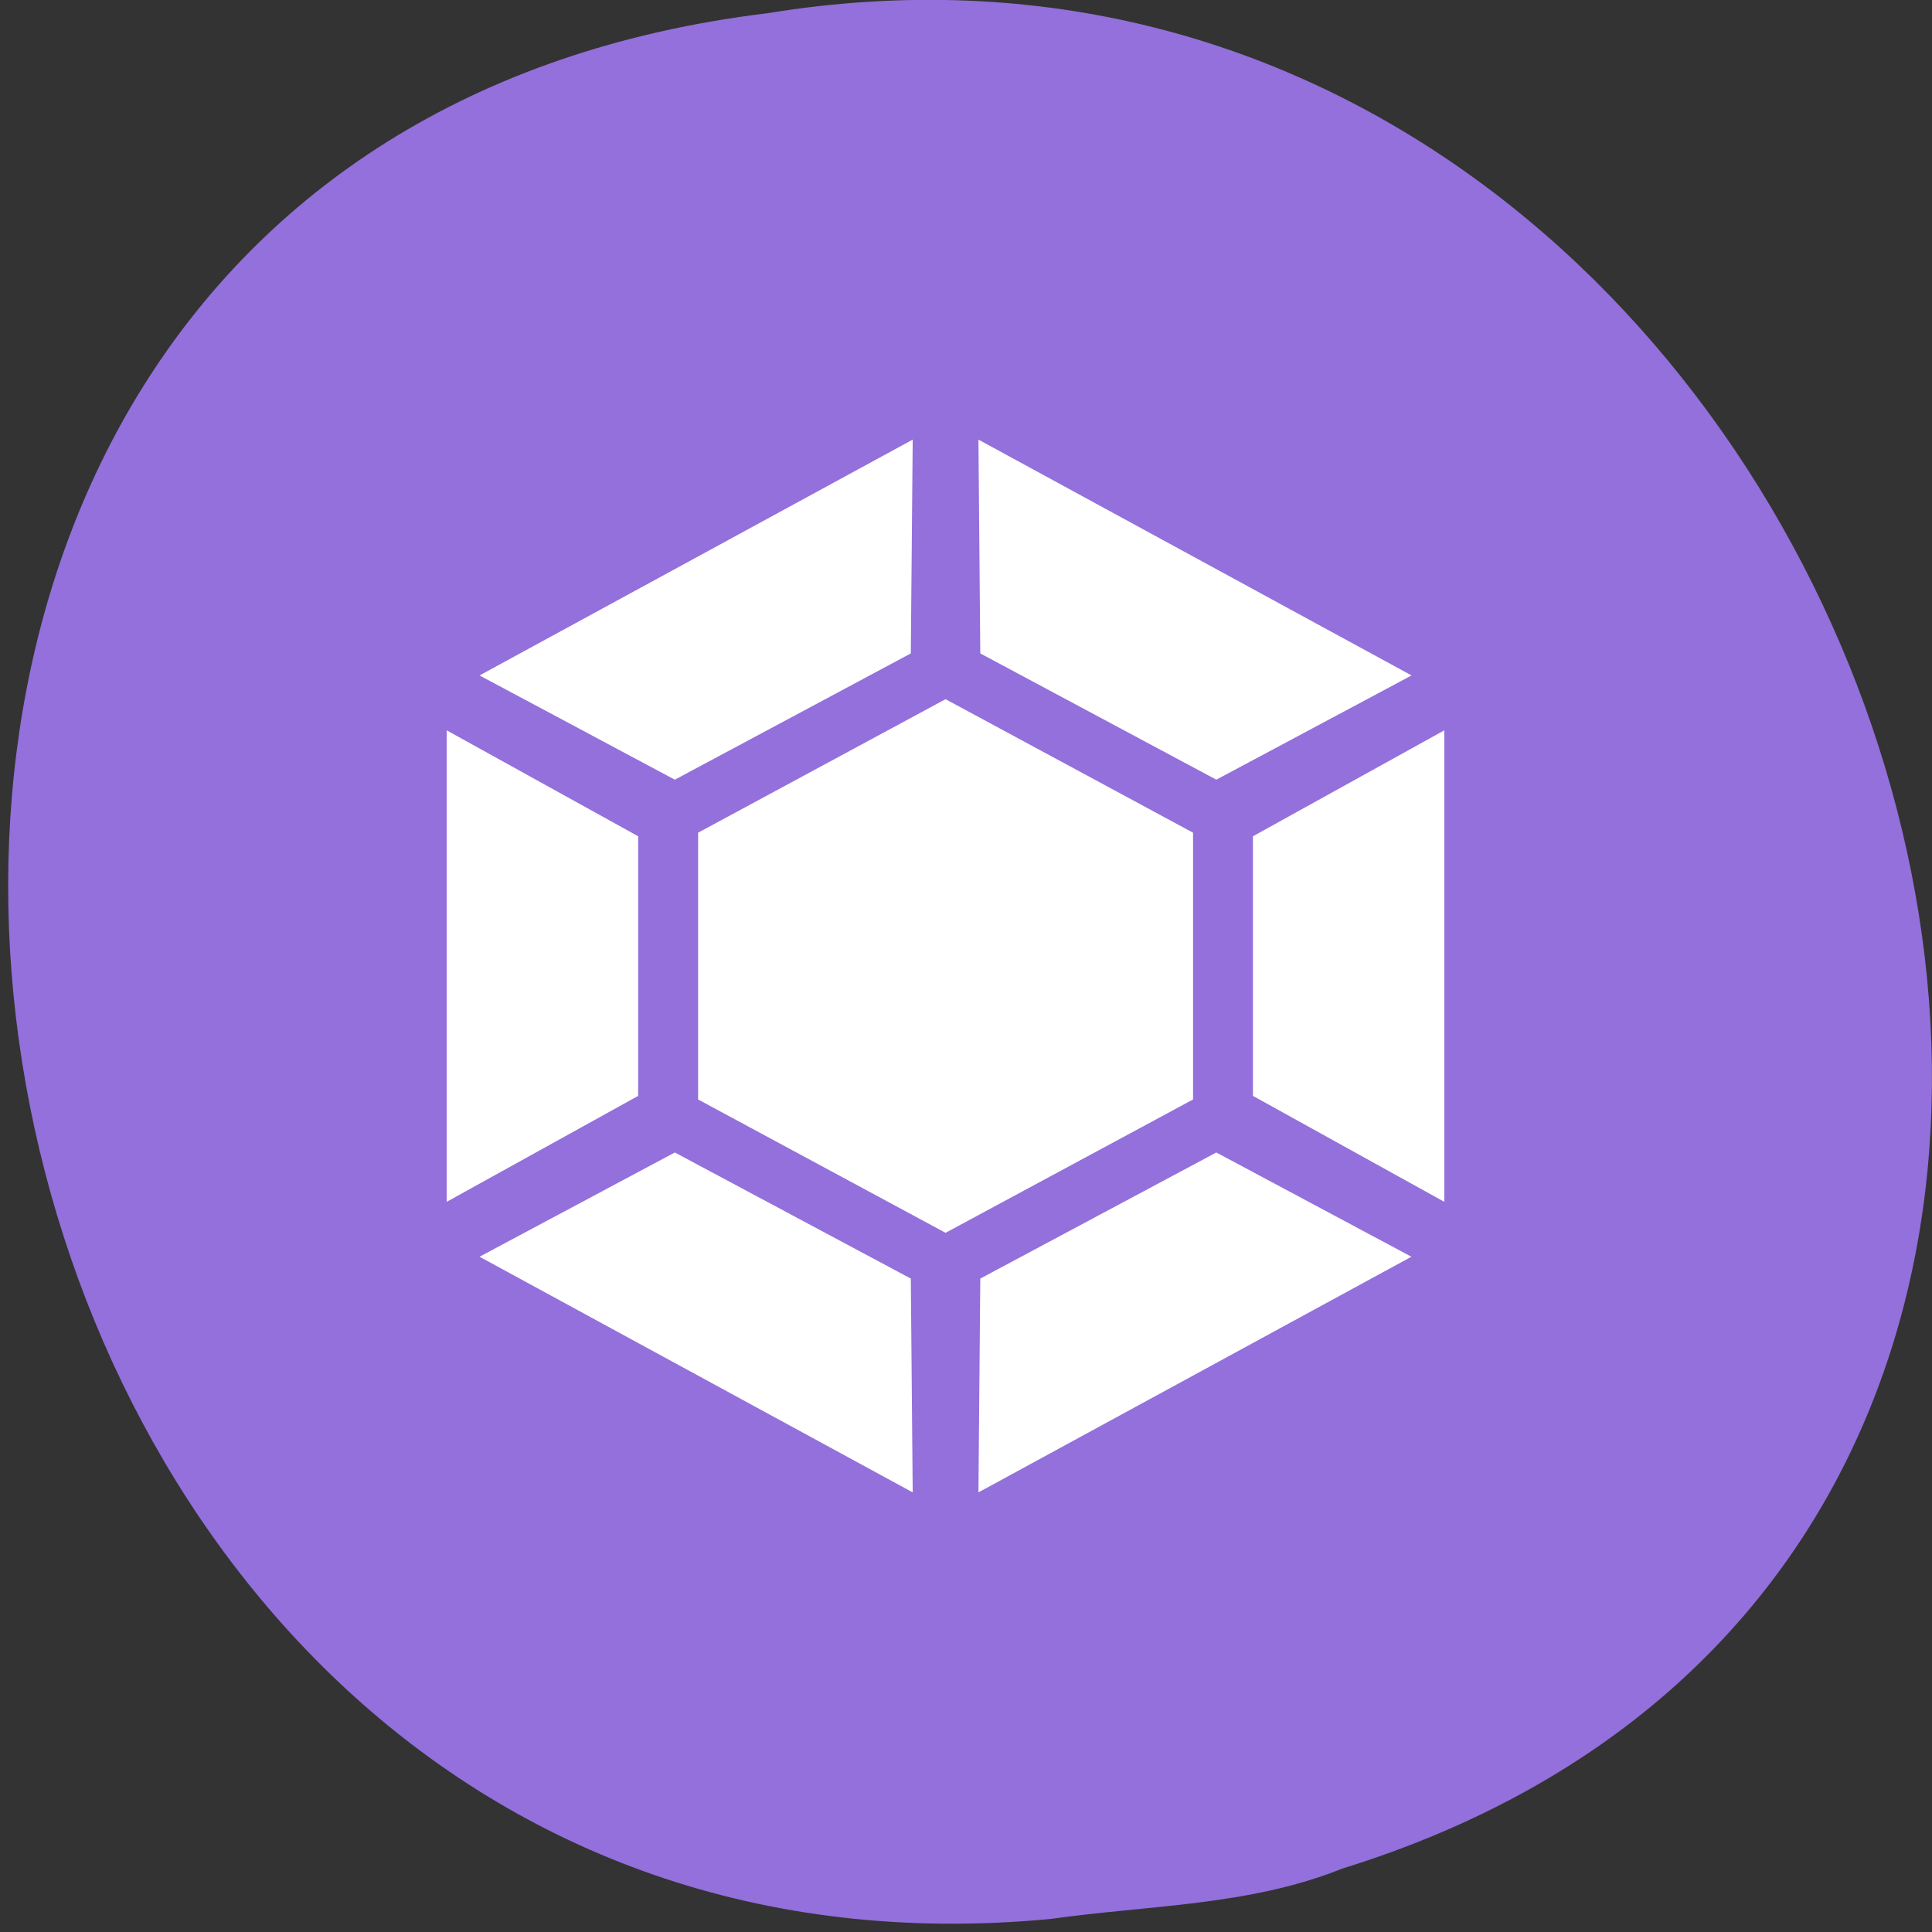 
<svg xmlns="http://www.w3.org/2000/svg" xmlns:xlink="http://www.w3.org/1999/xlink" width="48px" height="48px" viewBox="0 0 48 48" version="1.1">
<rect x="0" y="0" width="48" height="48" fill="#333333" stroke="none"/>
<g id="surface1">
<path style=" stroke:none;fill-rule:nonzero;fill:rgb(57.647%,43.922%,85.882%);fill-opacity:1;" d="M 26.098 47.676 C -2.895 50.434 -10.695 3.941 19.07 0.328 C 46.445 -4.145 60.543 38 33.344 46.426 C 31.043 47.352 28.531 47.332 26.098 47.676 Z M 26.098 47.676 "/>
<path style=" stroke:none;fill-rule:nonzero;fill:rgb(100%,100%,100%);fill-opacity:1;" d="M 22.676 10.922 L 11.914 16.781 L 16.766 19.371 L 22.629 16.234 Z M 24.309 10.922 L 24.355 16.234 L 30.219 19.371 L 35.07 16.781 Z M 23.492 17.371 L 17.344 20.688 L 17.344 27.316 L 23.492 30.629 L 29.641 27.316 L 29.641 20.688 Z M 11.098 18.145 L 11.098 29.859 L 15.855 27.227 L 15.855 20.777 Z M 35.883 18.145 L 31.129 20.777 L 31.129 27.227 L 35.883 29.859 Z M 16.766 28.633 L 11.914 31.223 L 22.676 37.078 L 22.629 31.766 Z M 30.219 28.633 L 24.355 31.766 L 24.309 37.078 L 35.066 31.223 Z M 30.219 28.633 "/>
</g>
</svg>

